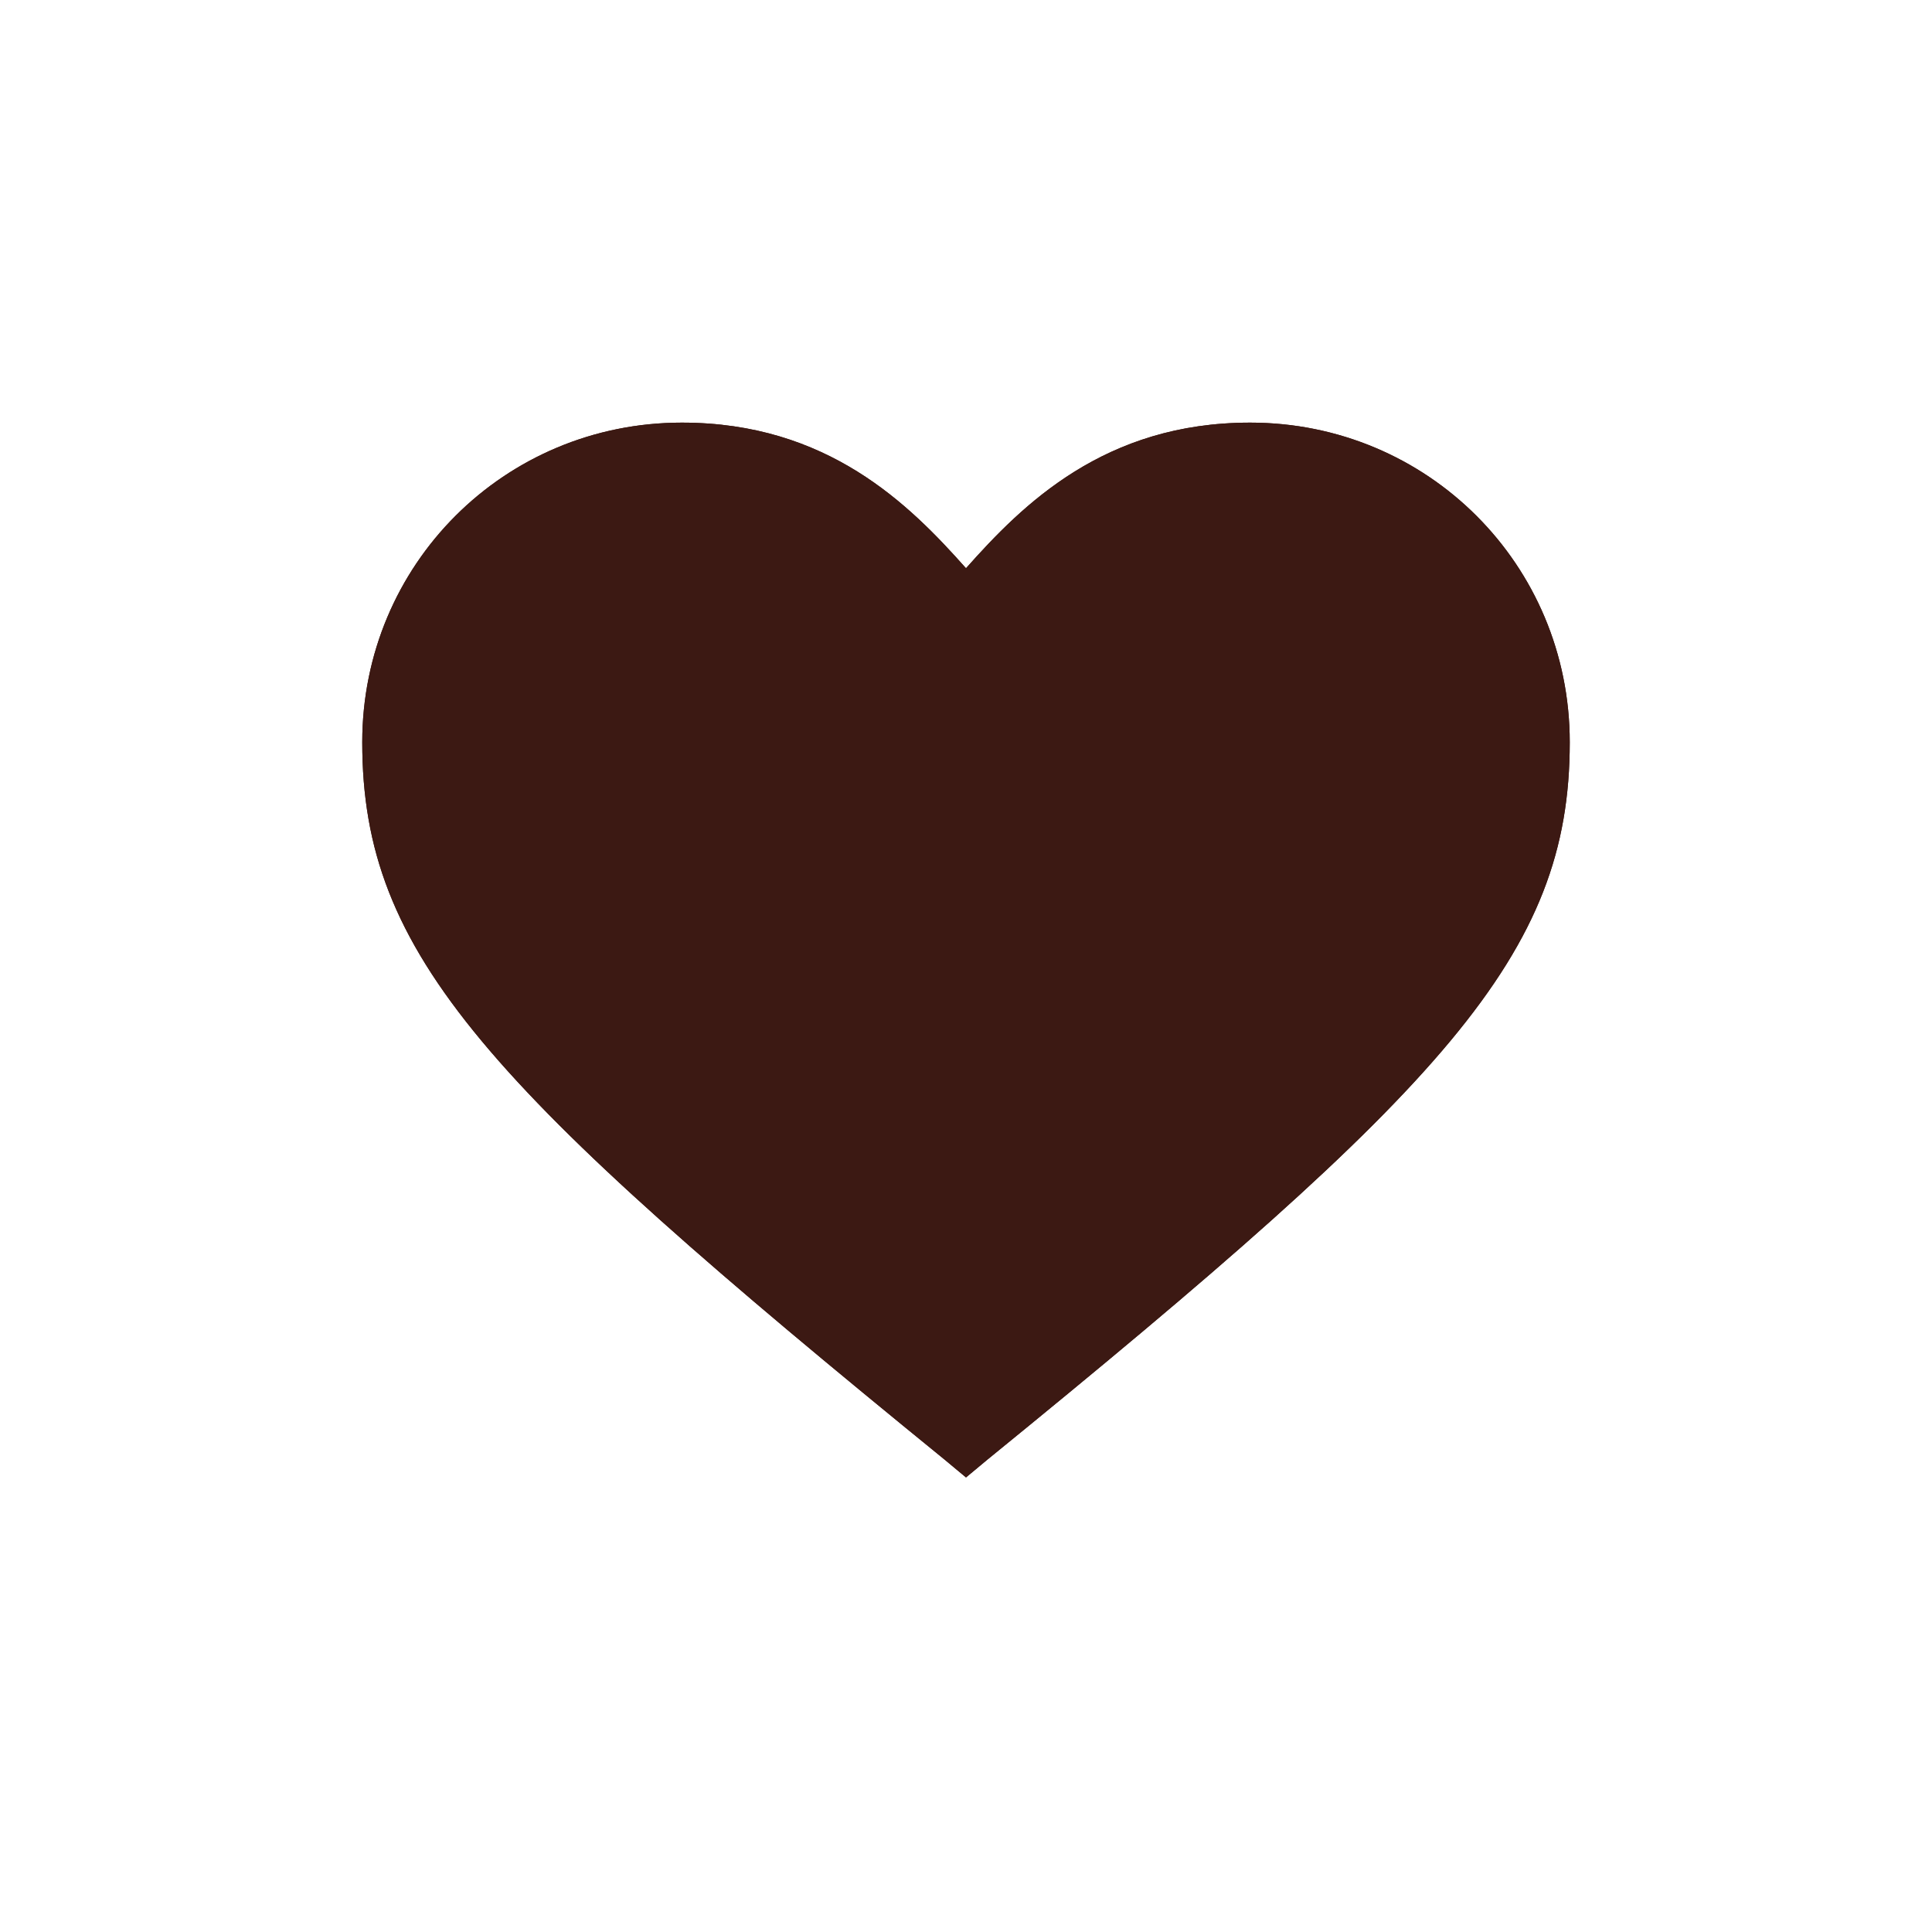<svg width="32" height="32" viewBox="0 0 32 32" fill="none" xmlns="http://www.w3.org/2000/svg">
<g id="Property 1=2">
<path id="fill" d="M16 24.471L15.647 24.177C8.059 18 6 15.823 6 12.294C6 9.353 8.353 7 11.294 7C13.706 7 15.059 8.353 16 9.412C16.941 8.353 18.294 7 20.706 7C23.647 7 26 9.353 26 12.294C26 15.823 23.941 18 16.353 24.177L16 24.471Z" fill="#3C1913"/>
<path id="outline" d="M16 24.471L15.647 24.177C8.059 18 6 15.823 6 12.294C6 9.353 8.353 7 11.294 7C13.706 7 15.059 8.353 16 9.412C16.941 8.353 18.294 7 20.706 7C23.647 7 26 9.353 26 12.294C26 15.823 23.941 18 16.353 24.177L16 24.471ZM11.294 8.176C9 8.176 7.176 10 7.176 12.294C7.176 15.294 9.059 17.294 16 22.941C22.941 17.294 24.823 15.294 24.823 12.294C24.823 10 23 8.176 20.706 8.176C18.647 8.176 17.529 9.412 16.647 10.412L16 11.177L15.353 10.412C14.471 9.412 13.353 8.176 11.294 8.176Z" fill="#3C1913"/>
</g>
</svg>
